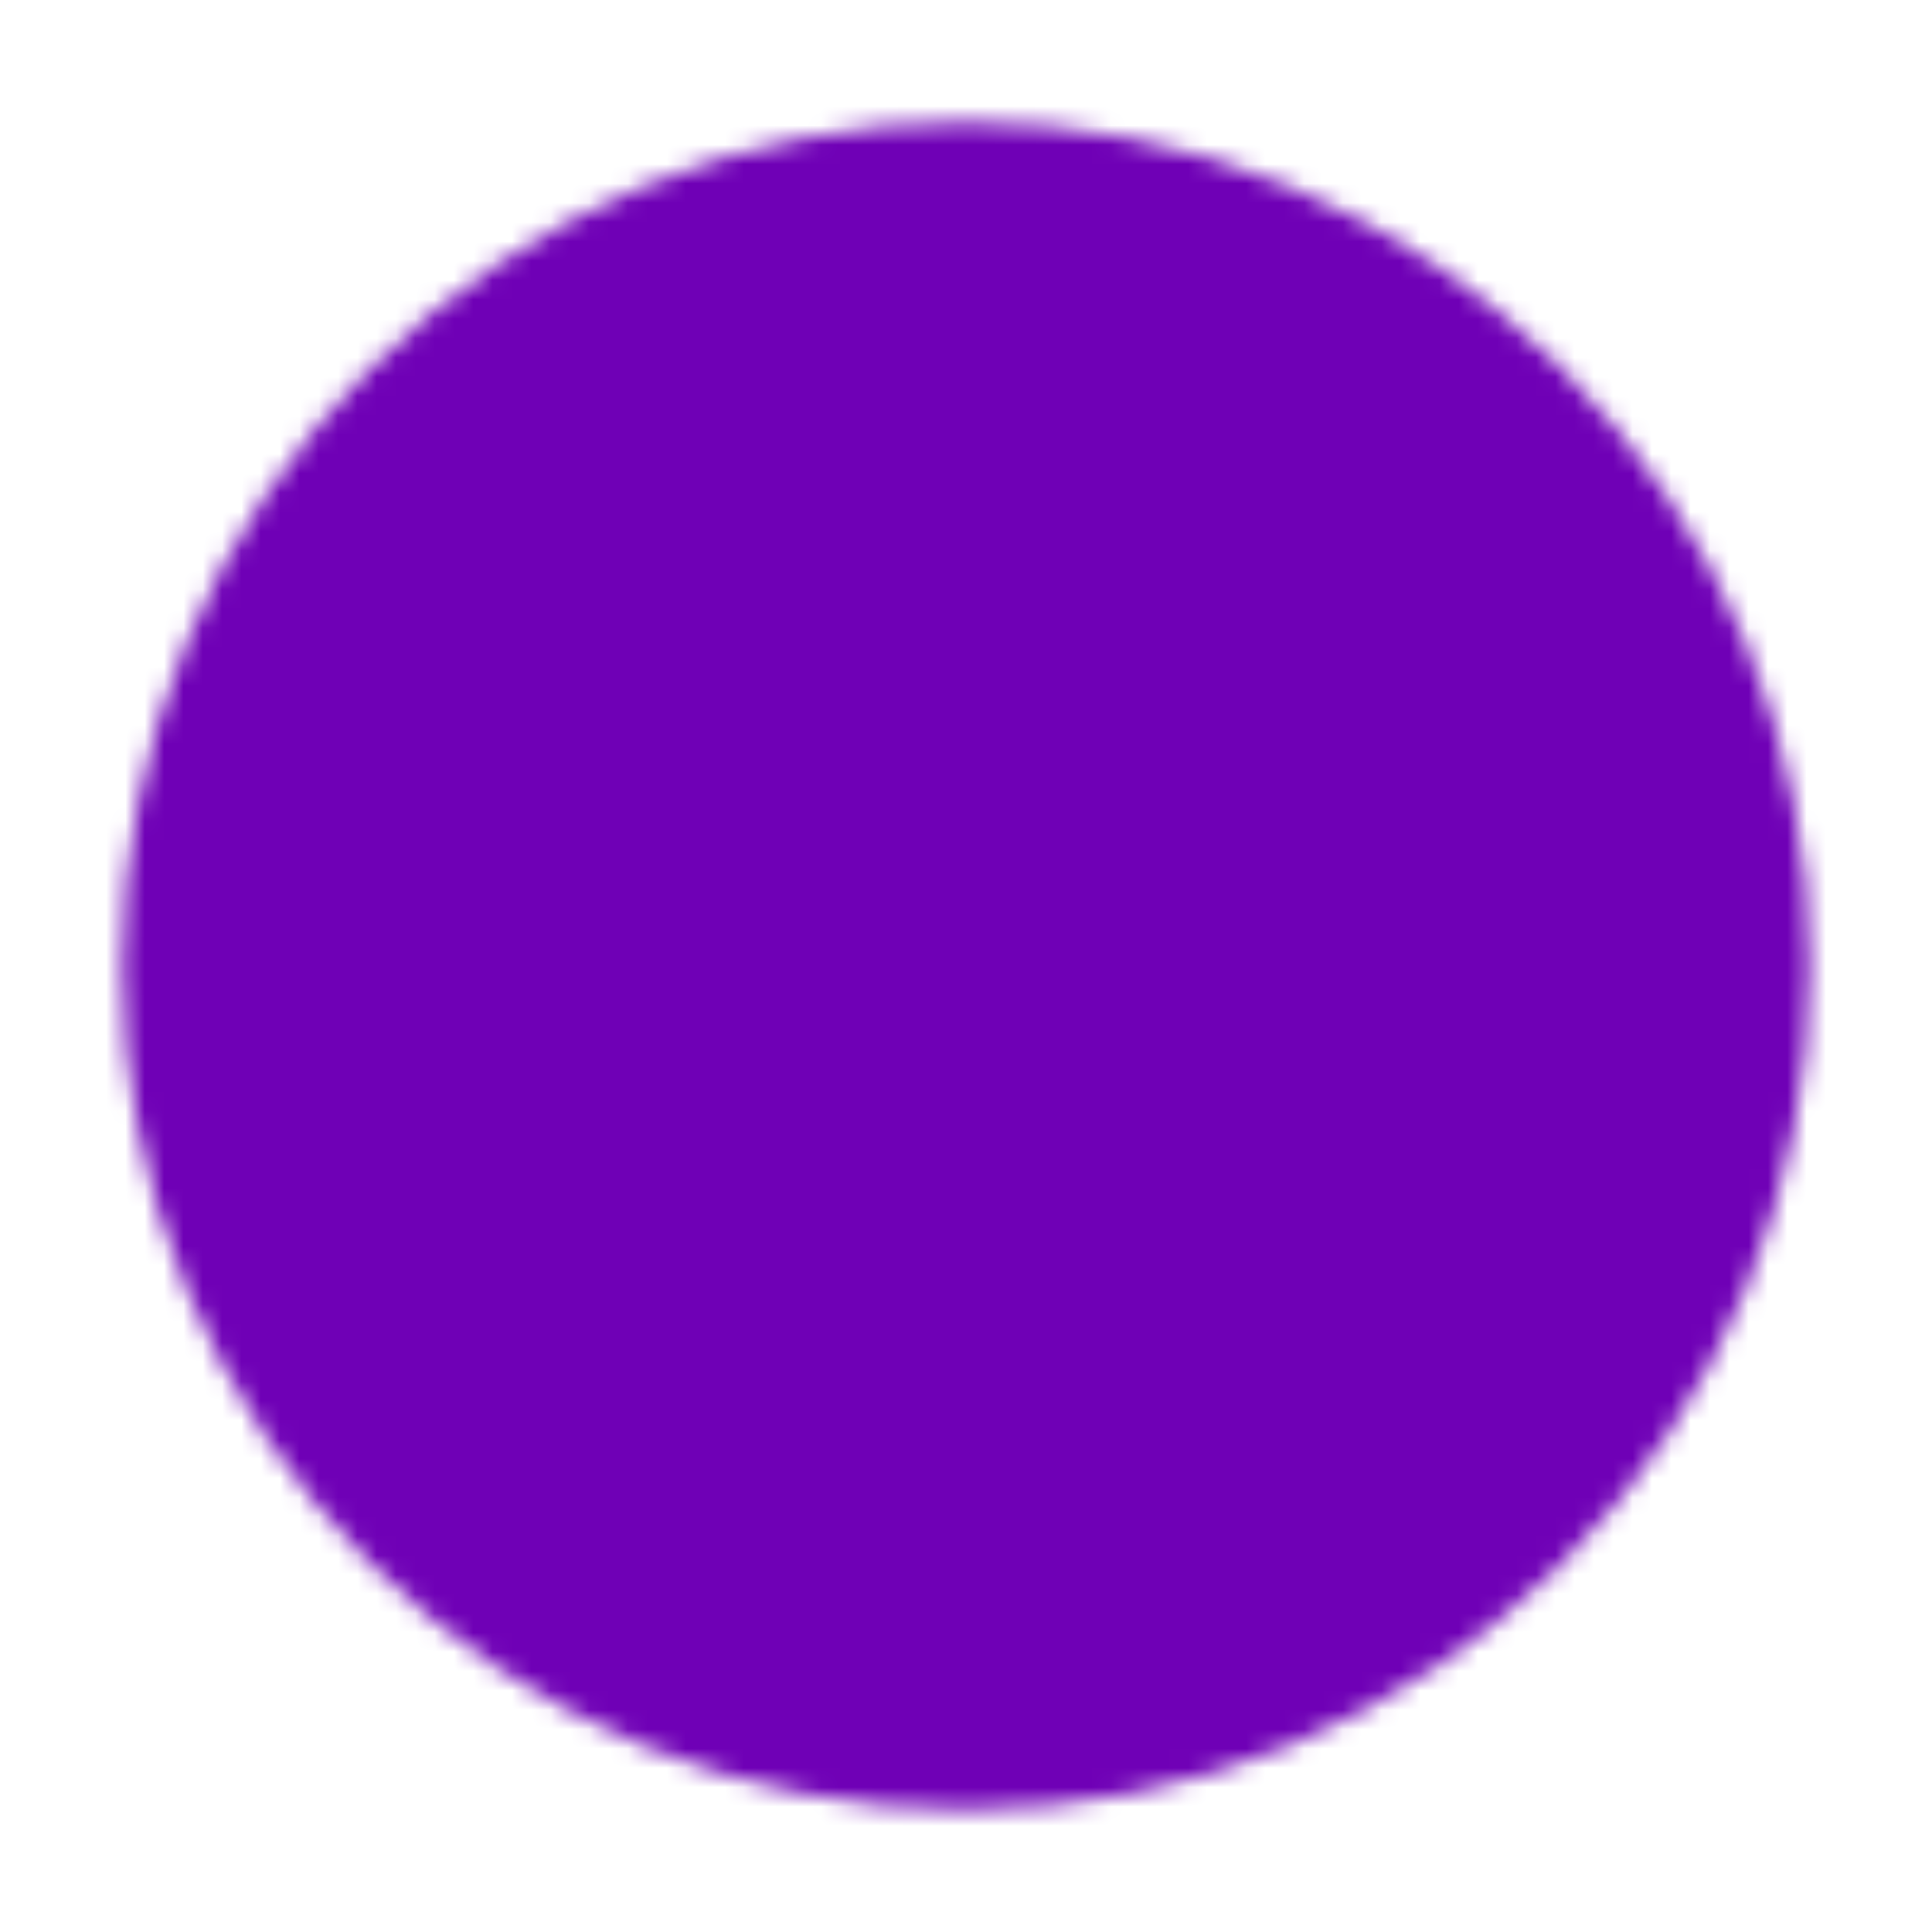 <svg width="100" height="100" viewBox="0 0 100 100" fill="none" xmlns="http://www.w3.org/2000/svg">
<mask id="mask0_126_617" style="mask-type:luminance" maskUnits="userSpaceOnUse" x="6" y="6" width="88" height="88">
<path d="M49.999 91.666C55.471 91.674 60.892 90.599 65.948 88.504C71.004 86.41 75.597 83.337 79.461 79.462C83.336 75.597 86.409 71.005 88.504 65.949C90.598 60.893 91.672 55.472 91.665 50C91.672 44.527 90.598 39.107 88.503 34.051C86.409 28.994 83.336 24.402 79.461 20.537C75.597 16.662 71.004 13.589 65.948 11.495C60.892 9.4 55.471 8.326 49.999 8.333C44.526 8.326 39.106 9.401 34.05 11.495C28.994 13.589 24.401 16.662 20.536 20.537C16.661 24.402 13.588 28.994 11.494 34.051C9.4 39.107 8.325 44.527 8.332 50C8.325 55.472 9.4 60.893 11.494 65.949C13.588 71.005 16.661 75.597 20.536 79.462C24.401 83.337 28.994 86.41 34.05 88.504C39.106 90.599 44.526 91.673 49.999 91.666Z" fill="white" stroke="white" stroke-width="4" stroke-linejoin="round"/>
<path d="M33.332 50L45.832 62.5L70.832 37.5" stroke="black" stroke-width="4" stroke-linecap="round" stroke-linejoin="round"/>
</mask>
<g mask="url(#mask0_126_617)">
<path d="M0 0H100V100H0V0Z" fill="#6F00B6"/>
</g>
</svg>
